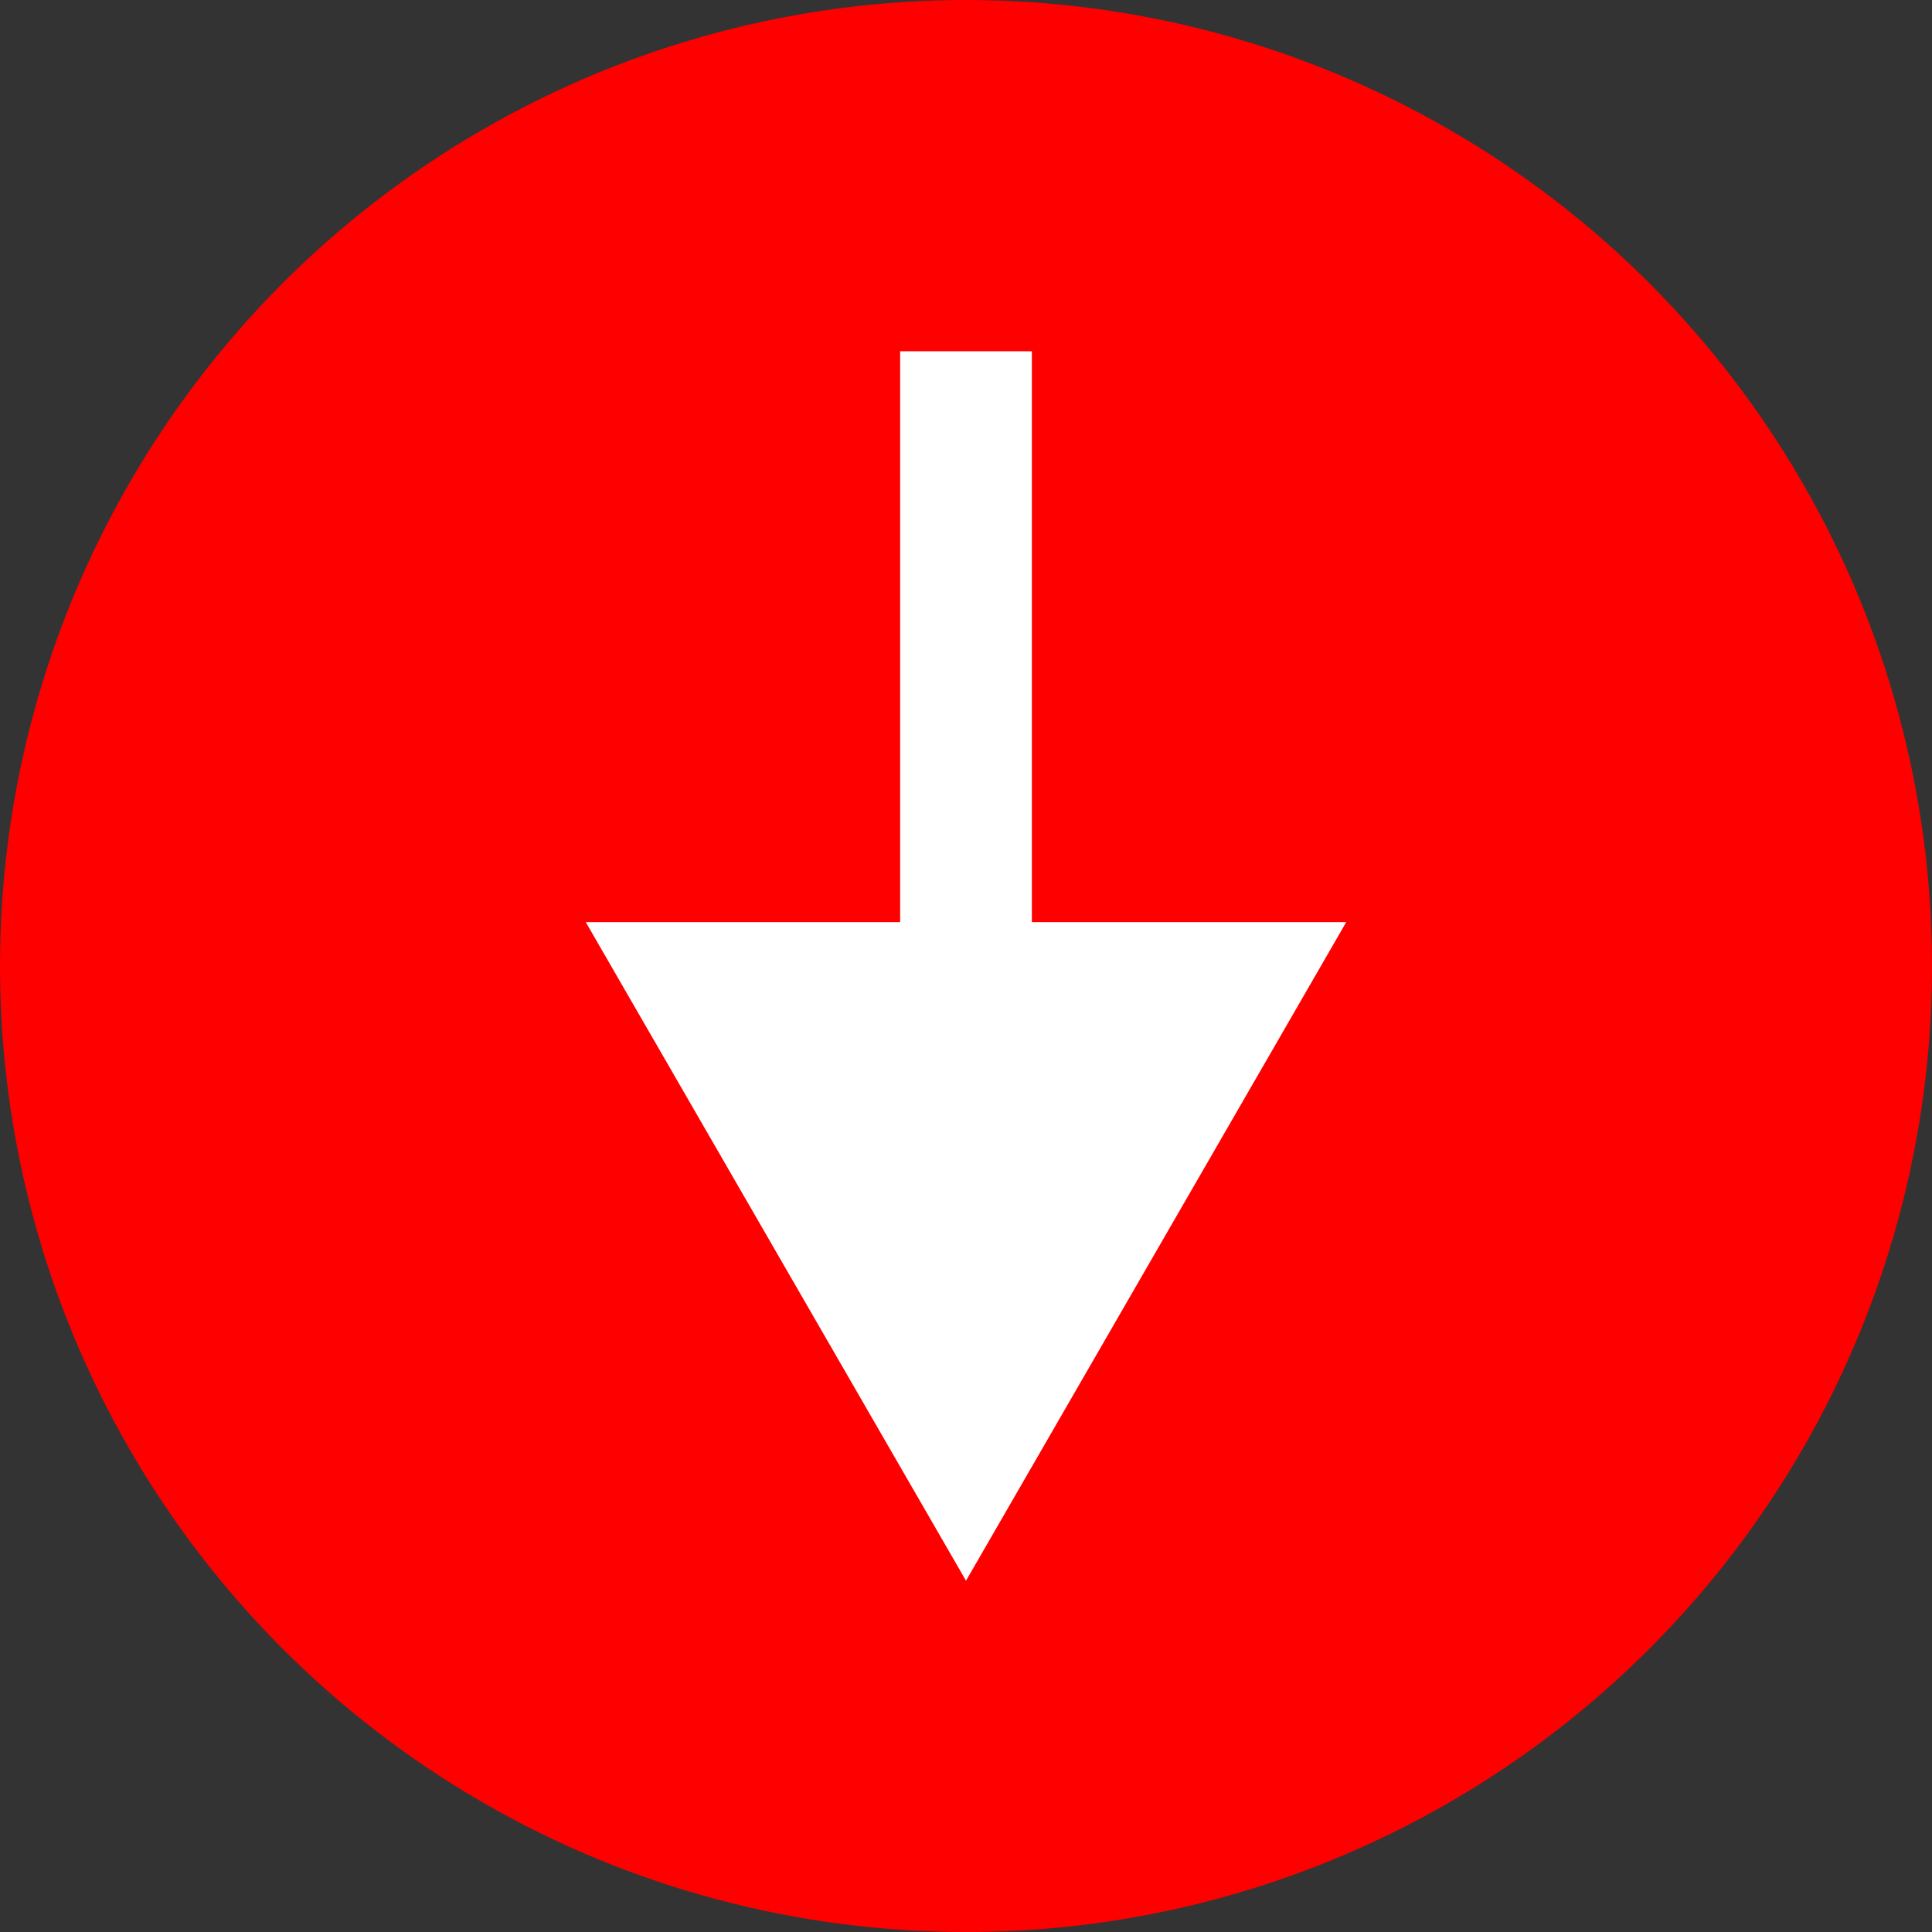 <svg width="44" height="44" viewBox="0 0 44 44" fill="none" xmlns="http://www.w3.org/2000/svg">
<rect x="0" y="0" width="44" height="44" fill="#333333" stroke="none"/>
<circle cx="22" cy="22" r="22" fill="#FF0000"/>
<path d="M22 36L30.66 21H13.34L22 36ZM20.5 8L20.5 22.5H23.5L23.5 8H20.5Z" fill="white"/>
</svg>
